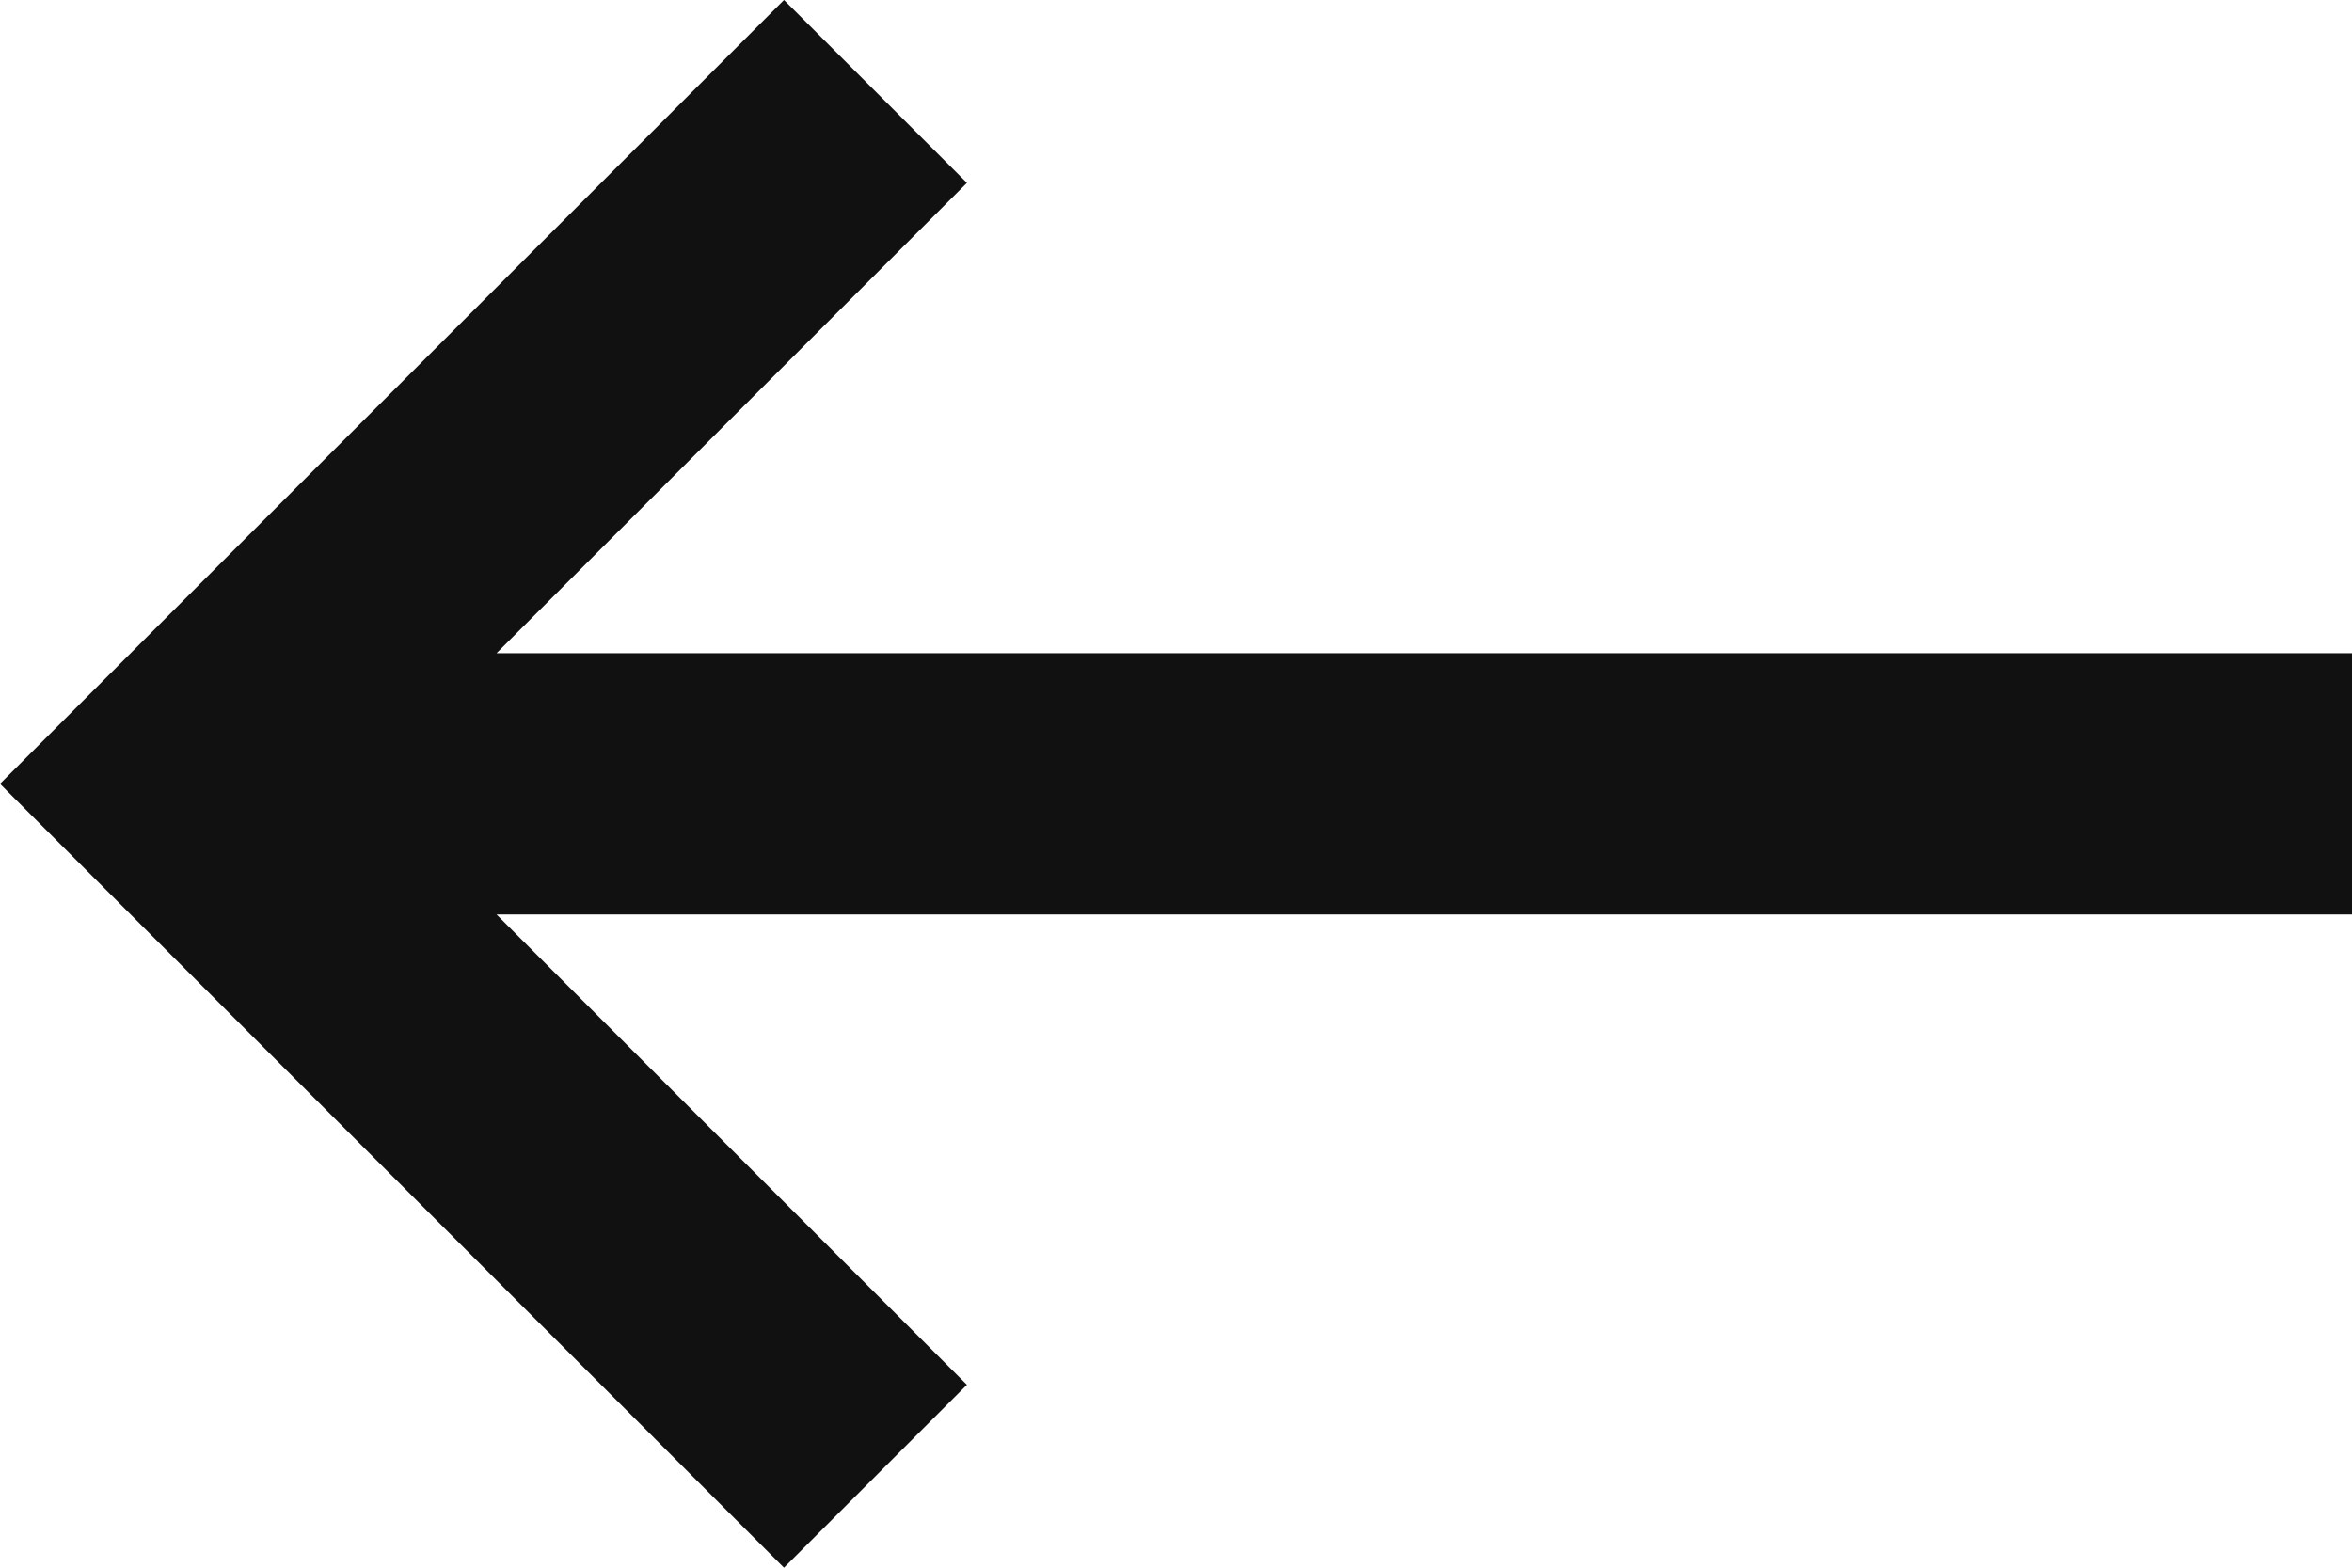 <?xml version="1.0" encoding="utf-8"?>
<!-- Generator: Adobe Illustrator 19.2.0, SVG Export Plug-In . SVG Version: 6.00 Build 0)  -->
<svg version="1.1" id="Layer_1" xmlns="http://www.w3.org/2000/svg" xmlns:xlink="http://www.w3.org/1999/xlink" x="0px" y="0px"
	 viewBox="0 0 18 12" style="enable-background:new 0 0 18 12;" xml:space="preserve">
<style type="text/css">
	.st0{fill:#111111;}
</style>
<title>keyboard_previous</title>
<desc>Created with Sketch.</desc>
<polygon id="Shape_1_" class="st0" points="18,5 3.8,5 7.4,1.4 6,0 0,6 6,12 7.4,10.6 3.8,7 18,7 "/>
</svg>
